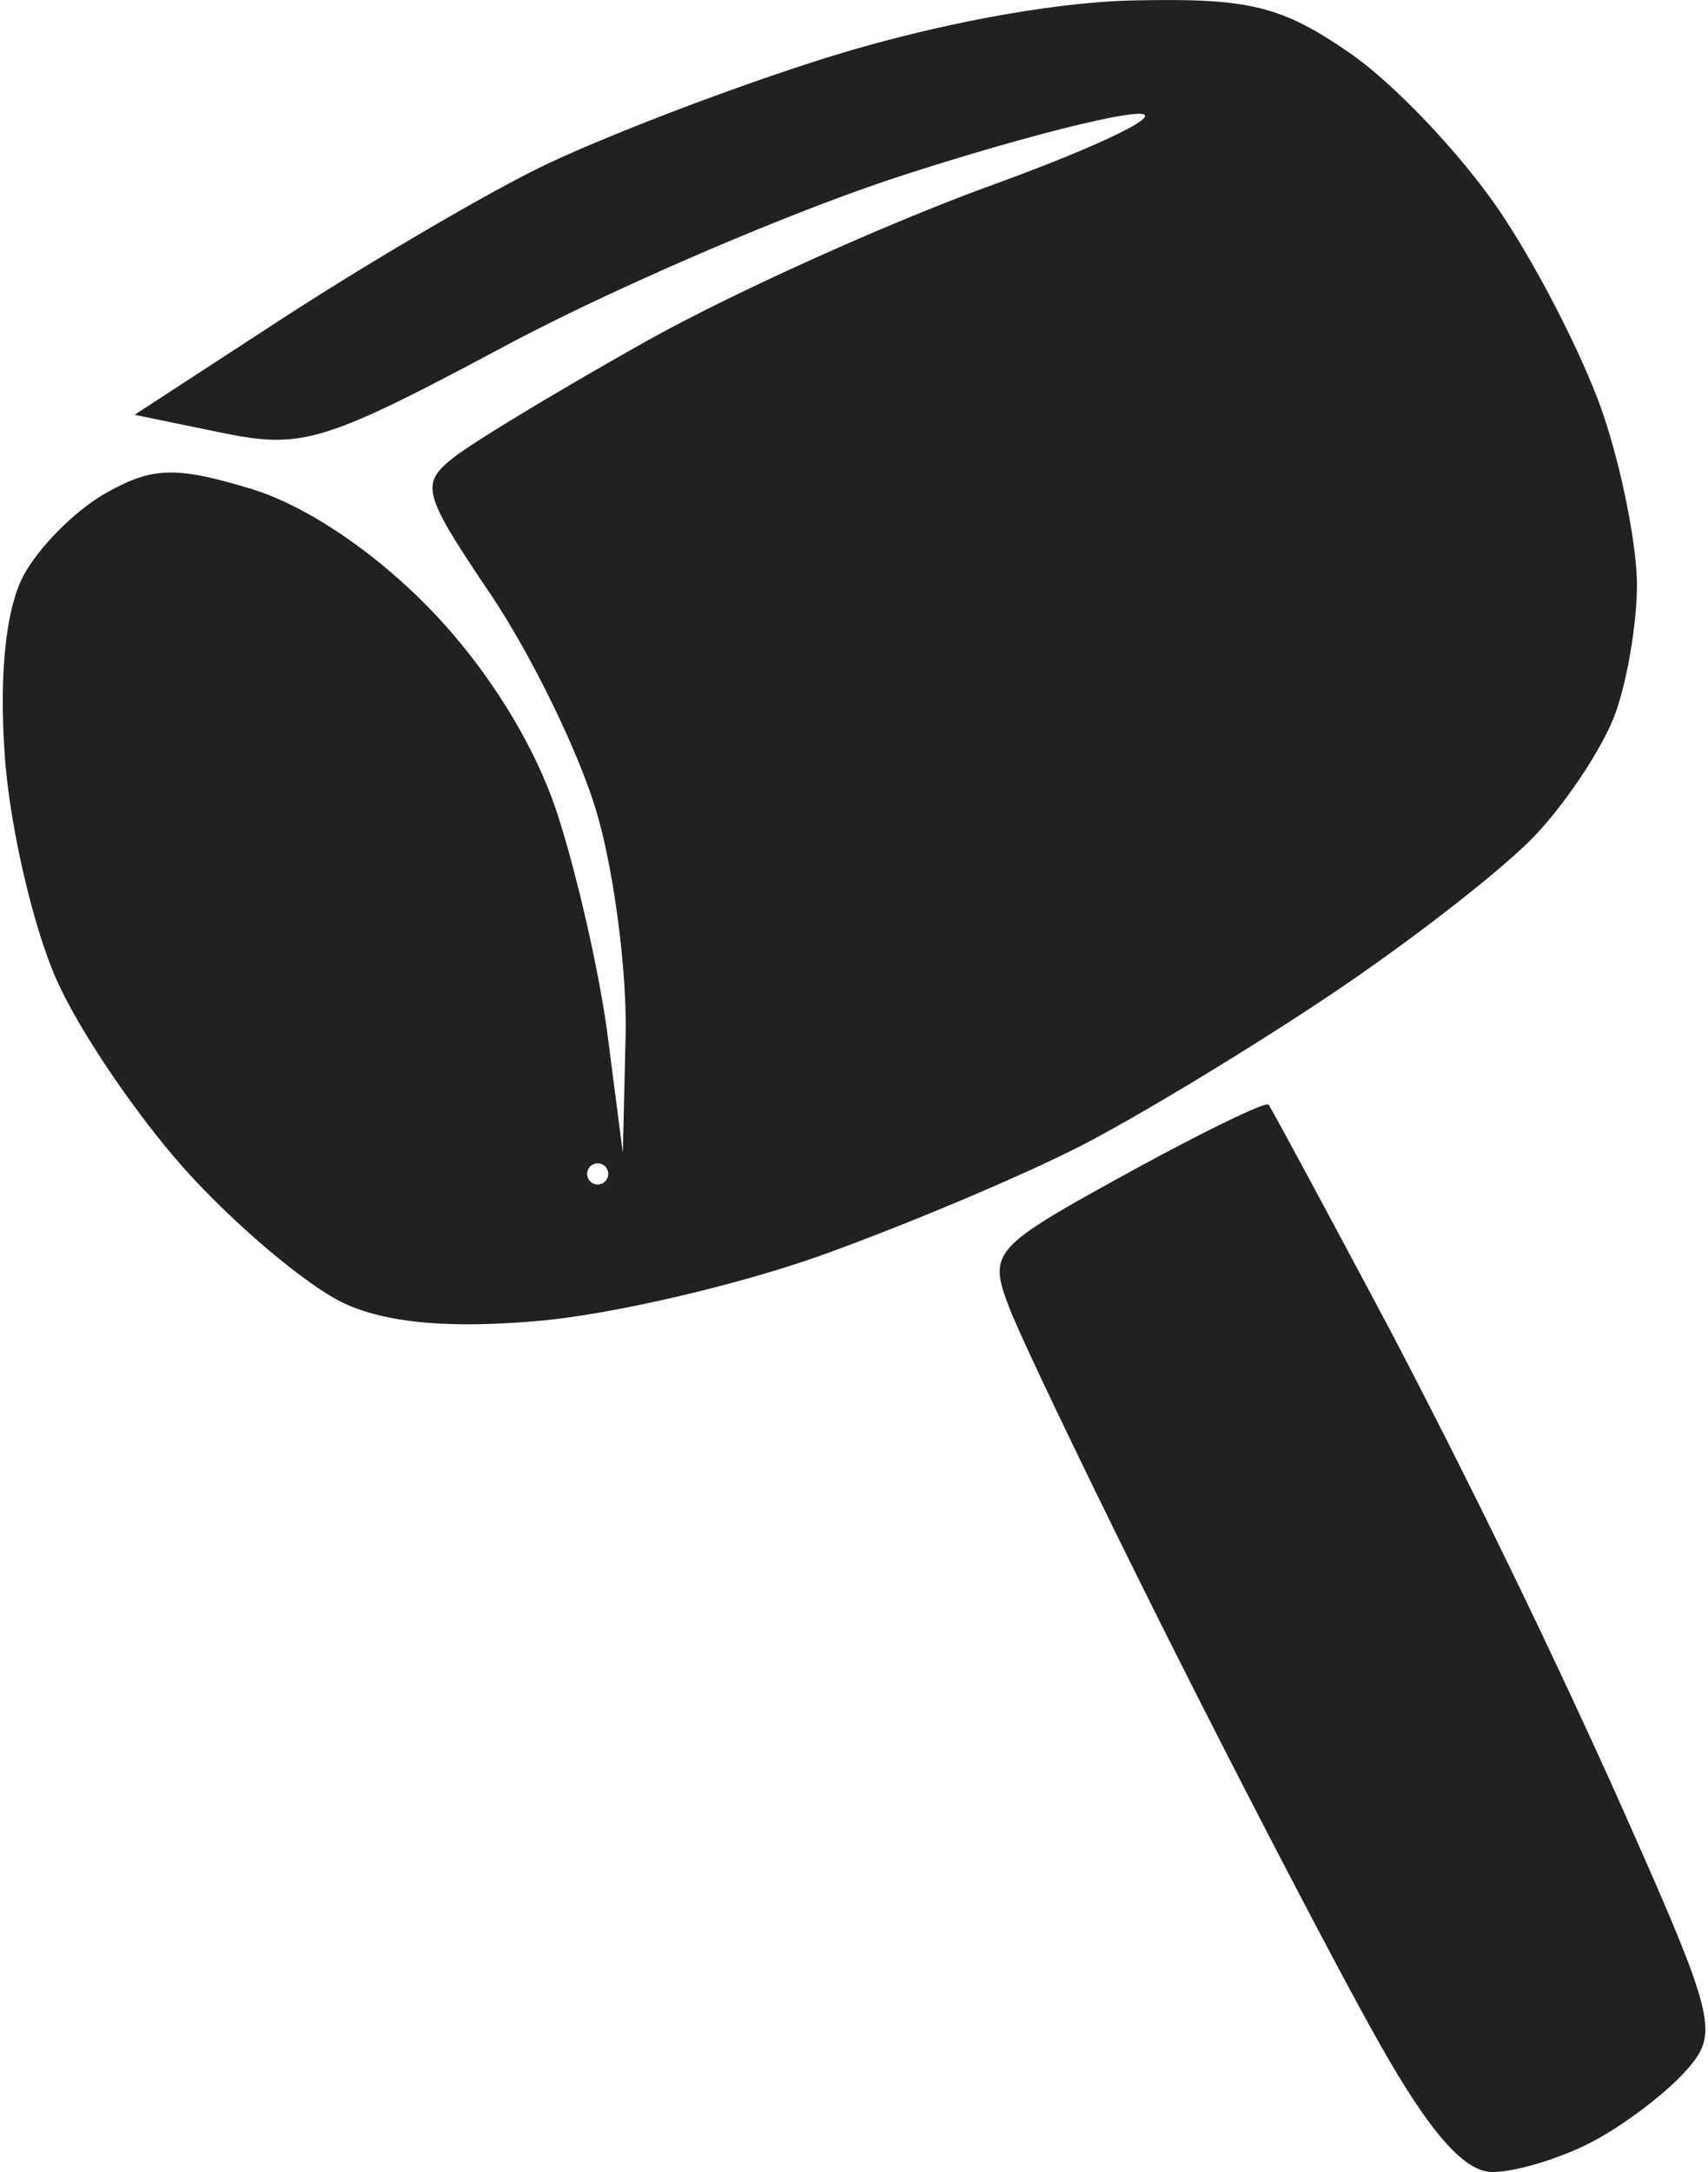 <svg xmlns="http://www.w3.org/2000/svg" width="81" height="103" viewBox="0 0 21.44 27.349"><title>ryza2 tool hammer</title><g fill="#212121" class="nc-icon-wrapper"><g transform="translate(97.95 -47.681)"><path d="M-79.189 75.03c-.364 0-.805-.511-1.474-1.708-.526-.939-1.719-3.231-2.652-5.093s-1.817-3.705-1.965-4.096c-.259-.684-.204-.746 1.47-1.666.956-.526 1.766-.92 1.8-.877.034.043.727 1.329 1.54 2.857a111.478 111.478 0 0 1 2.822 5.794c1.294 2.907 1.326 3.036.876 3.533-.257.284-.789.683-1.182.886-.394.203-.95.37-1.235.37zM-91.19 64.312c-1.126.1-1.915.03-2.454-.217-.436-.2-1.31-.926-1.941-1.613-.632-.687-1.392-1.799-1.689-2.47-.297-.672-.59-1.943-.65-2.825-.072-1.019.015-1.842.236-2.257.191-.36.66-.829 1.042-1.043.583-.327.872-.336 1.81-.055.691.207 1.553.783 2.26 1.51.715.736 1.312 1.69 1.6 2.554.251.76.543 2.037.646 2.841l.189 1.461.035-1.473c.019-.81-.146-2.081-.367-2.824-.22-.743-.818-1.97-1.327-2.728-.869-1.29-.898-1.399-.459-1.74.257-.2 1.344-.855 2.415-1.456 1.07-.6 3.035-1.488 4.365-1.97 1.33-.484 2.162-.885 1.848-.893-.315-.007-1.684.35-3.043.794-1.36.444-3.584 1.4-4.945 2.127-2.284 1.22-2.557 1.303-3.572 1.095l-1.098-.226 1.852-1.206c1.019-.663 2.447-1.505 3.175-1.87.728-.366 2.335-.989 3.572-1.384 1.37-.438 2.921-.734 3.969-.757 1.465-.033 1.87.065 2.737.664.56.386 1.41 1.285 1.89 1.997.48.712 1.064 1.858 1.297 2.547.234.688.426 1.657.426 2.151 0 .495-.127 1.235-.282 1.645-.155.41-.601 1.085-.992 1.5-.39.417-1.544 1.317-2.563 2.001-1.019.684-2.447 1.549-3.175 1.922-.728.372-2.183.987-3.235 1.365-1.05.378-2.658.753-3.571.833zm.721-1.717a.133.133 0 1 0 0-.265.133.133 0 0 0 0 .265z" id="path1183-3-9-7" fill="#212121" stroke-width=".265"></path></g></g></svg>